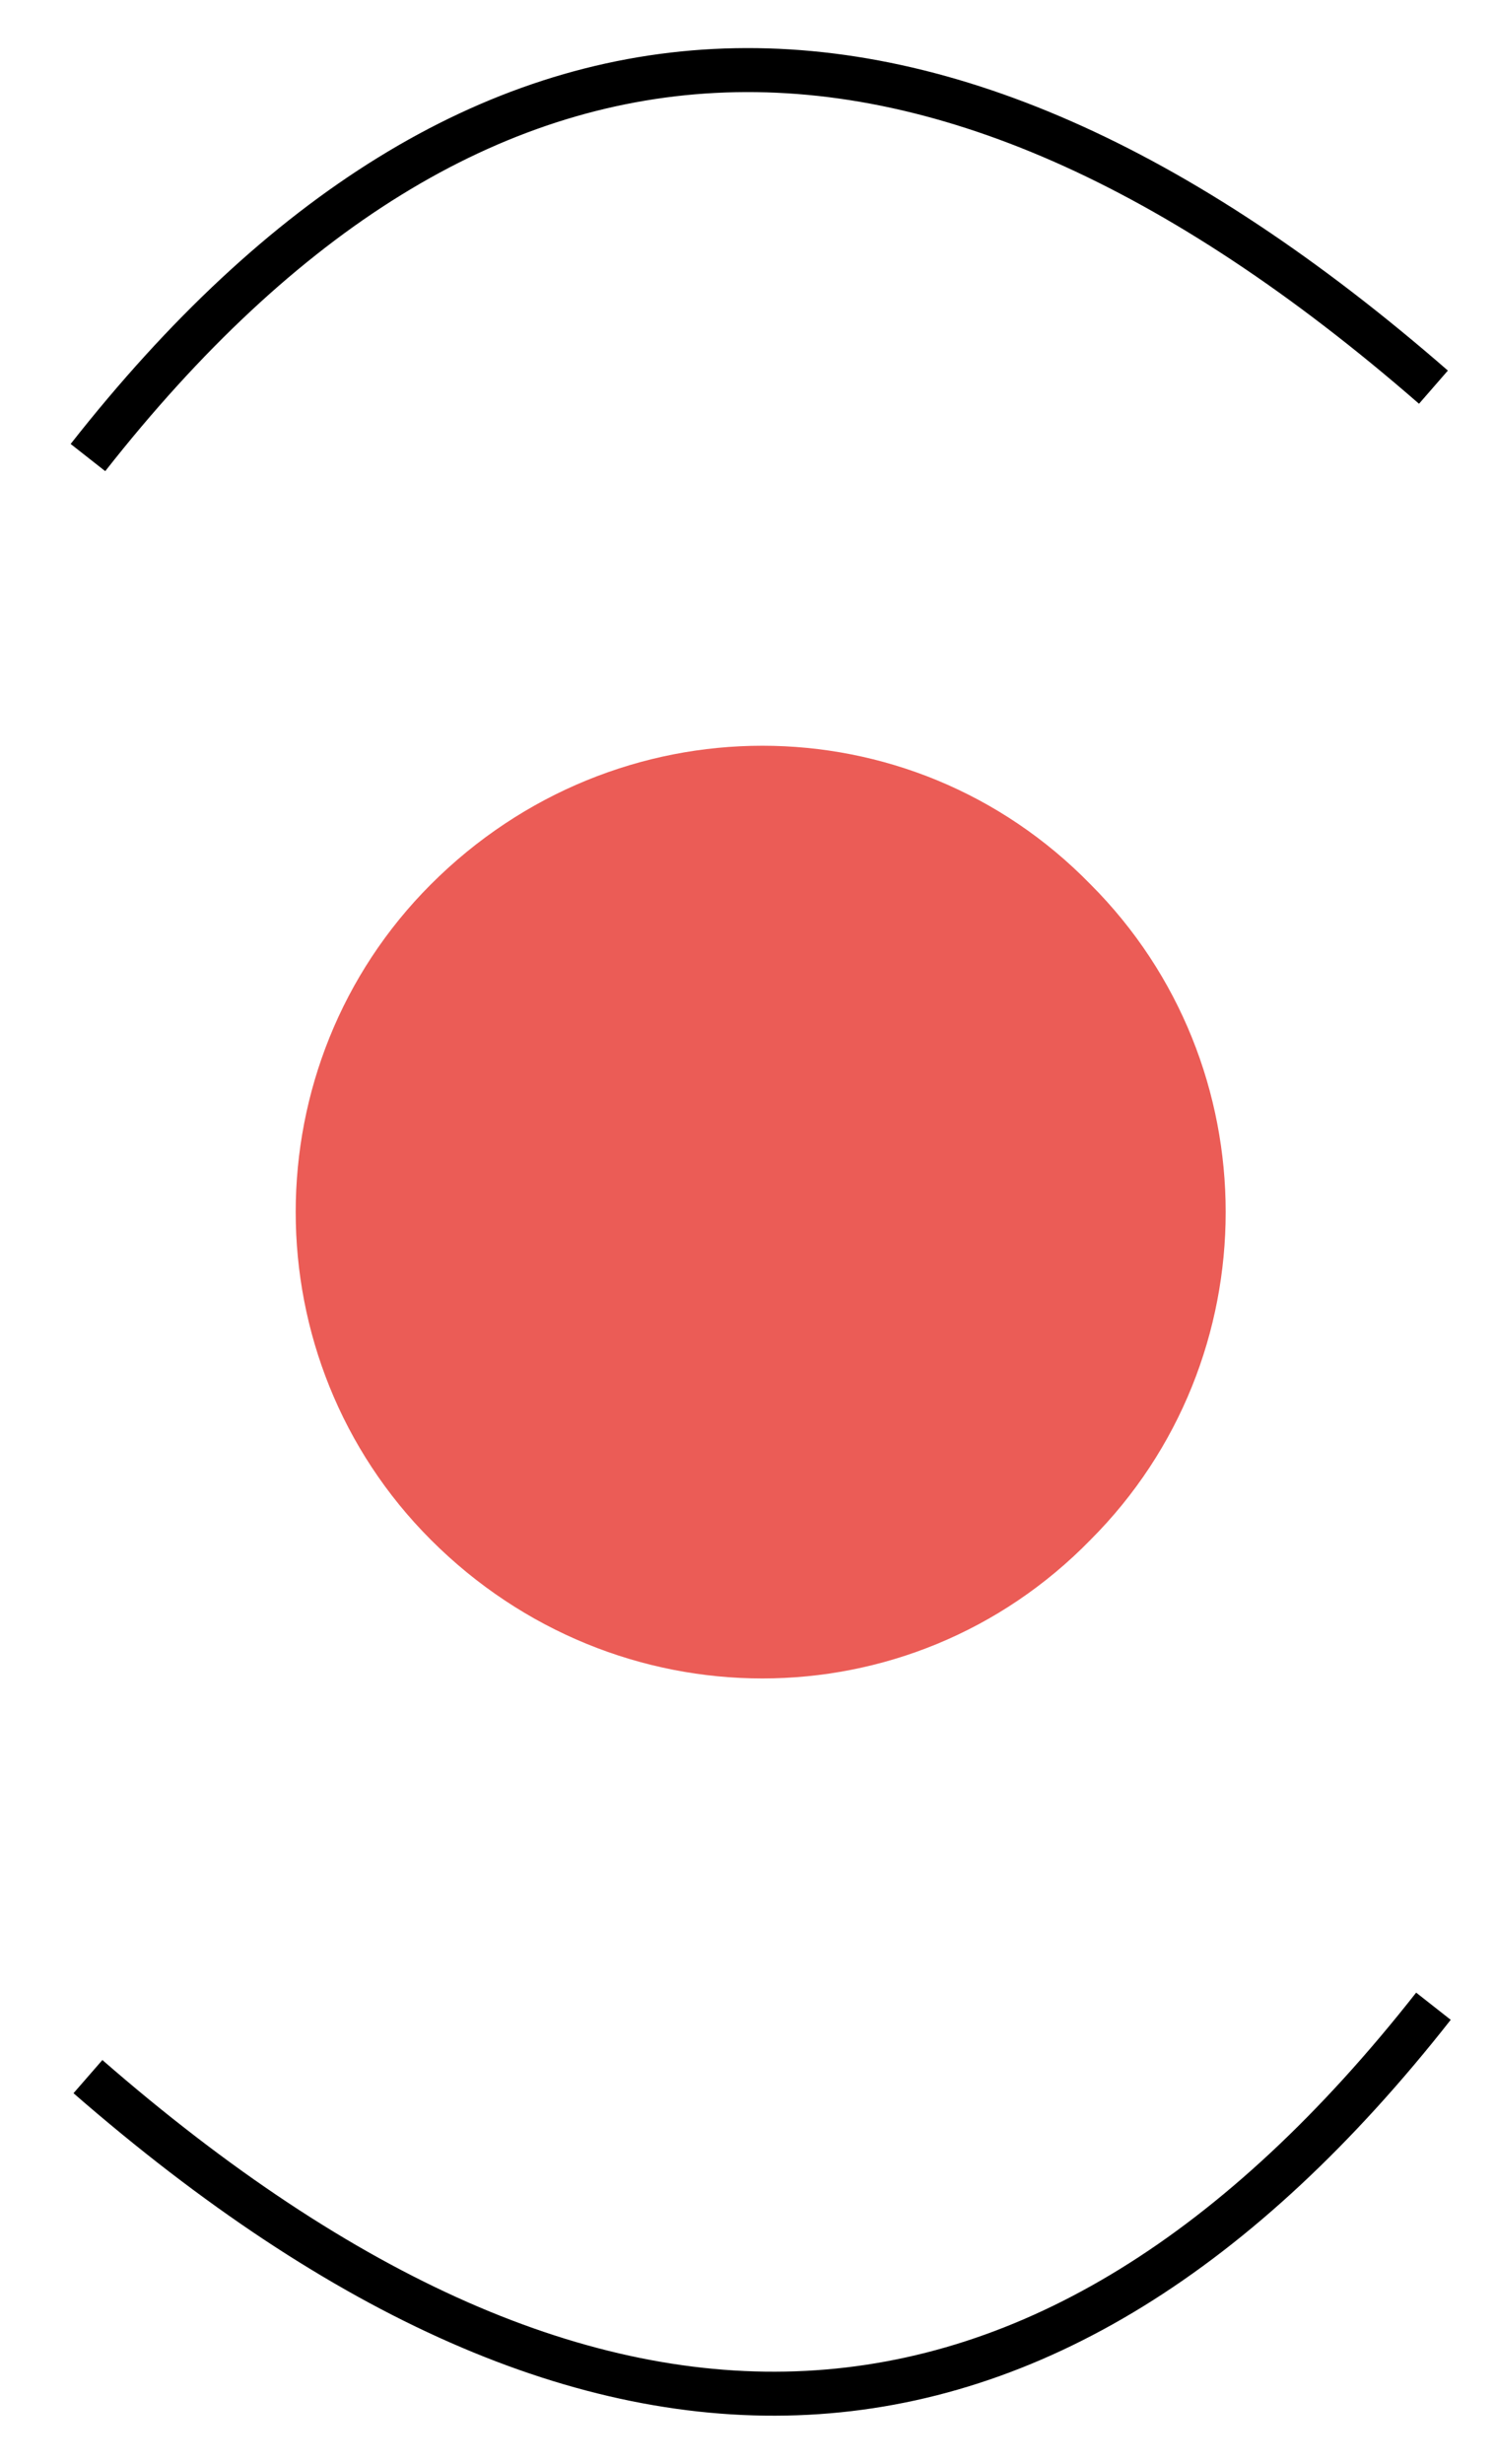 <?xml version="1.0" encoding="UTF-8" standalone="no"?><svg xmlns="http://www.w3.org/2000/svg" xmlns:xlink="http://www.w3.org/1999/xlink" clip-rule="evenodd" stroke-miterlimit="10" viewBox="0 0 34 56"><desc>SVG generated by Keynote</desc><defs></defs><g transform="matrix(1.00, 0.00, -0.00, -1.00, 0.0, 56.0)"><g><clipPath id="clip0x6000022ac6c0"><path d="M 5.7 16.9 L 28.9 16.9 L 28.9 40.0 L 5.7 40.0 Z M 5.7 16.9 "></path></clipPath><g clip-path="url(#clip0x6000022ac6c0)"><path d="M 24.8 35.9 C 28.9 31.8 28.9 25.1 24.8 21.0 C 20.7 16.8 14.0 16.8 9.8 21.0 C 5.7 25.1 5.7 31.8 9.8 35.9 C 14.0 40.1 20.7 40.1 24.8 35.9 Z M 24.8 35.9 " fill="#EB5C56"></path></g></g><g><clipPath id="clip0x6000022ac8a0"><path d="M 0.6 44.4 L 33.9 44.4 L 33.9 55.9 L 0.6 55.9 Z M 0.6 44.4 "></path></clipPath><g clip-path="url(#clip0x6000022ac8a0)"><path d="M 0.0 8.8 C 8.8 -2.4 19.0 -2.9 30.6 7.2 " fill="none" stroke="#000000" stroke-width="1.00" transform="matrix(1.00, 0.00, 0.00, -1.00, 2.0, 54.4)"></path></g></g><g><clipPath id="clip0x6000022acae0"><path d="M 0.7 0.2 L 34.0 0.2 L 34.0 11.8 L 0.7 11.8 Z M 0.7 0.2 "></path></clipPath><g clip-path="url(#clip0x6000022acae0)"><path d="M 30.6 0.0 C 21.8 11.2 11.6 11.7 0.0 1.6 " fill="none" stroke="#000000" stroke-width="1.00" transform="matrix(1.00, 0.00, 0.00, -1.00, 2.0, 10.4)"></path></g></g></g></svg>